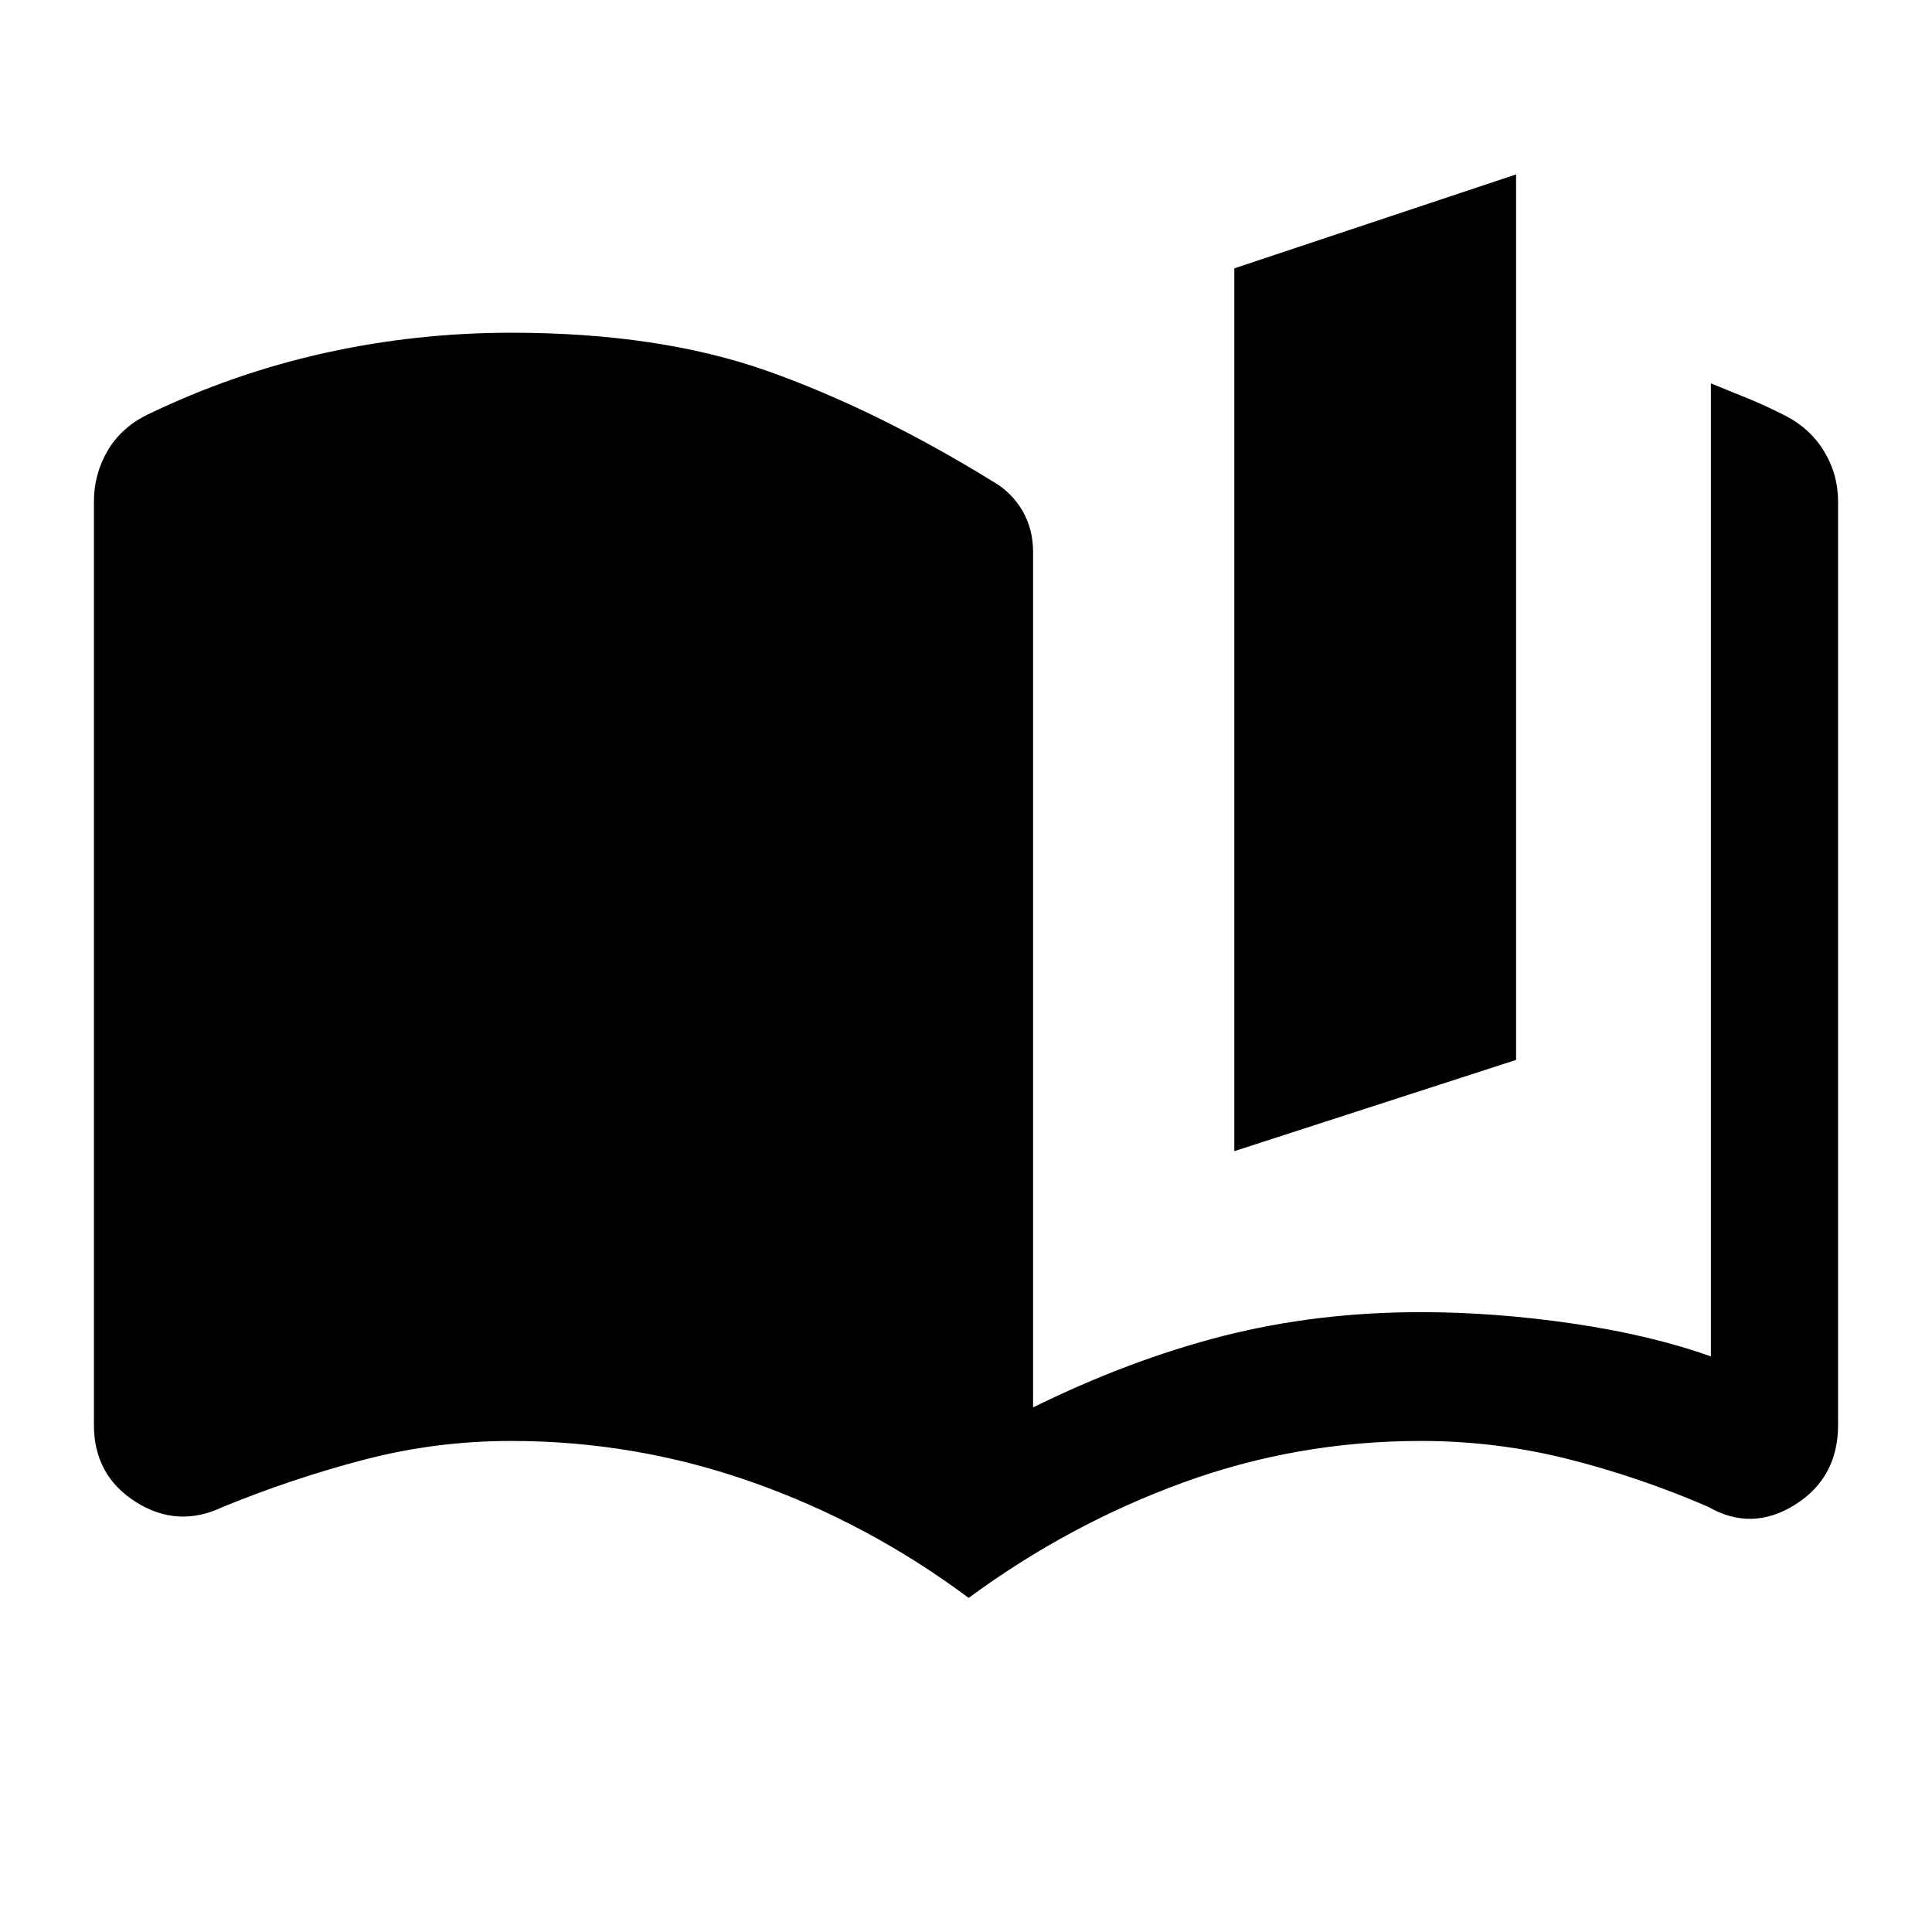<svg xmlns="http://www.w3.org/2000/svg" height="40" viewBox="0 -960 960 960" width="40"><path d="M481.33-166q-49.83-37.17-107.71-57.58Q315.73-244 254-244q-37.35 0-72.84 9.25t-70.37 23.51q-22.46 10.74-43.29-2.43T46.67-252v-458.67q0-13.83 6.83-25.41 6.83-11.59 19.83-17.92 42.5-20.5 87.92-30.58 45.41-10.09 92.77-10.09 73.65 0 127.48 19.09 53.83 19.08 112.4 55.15Q503-715 508.17-706q5.16 9 5.16 20.3v425.03q48.07-23.66 94.47-35.5Q654.21-308 705.94-308q36.89 0 75.56 5.67 38.67 5.66 68.63 16.33v-483.5q9.04 3.67 18.04 7.33 9 3.67 17.83 8.17 13 6.33 20.17 17.92 7.16 11.58 7.16 25.41V-252q0 26.33-21.5 39.75-21.5 13.42-43.16.92-34.34-14.84-69.83-23.75Q743.35-244 706-244q-61.5 0-118.33 20.75Q530.83-202.5 481.33-166Zm132-222v-438.67l140-46.66v440l-140 45.33Z"/></svg>